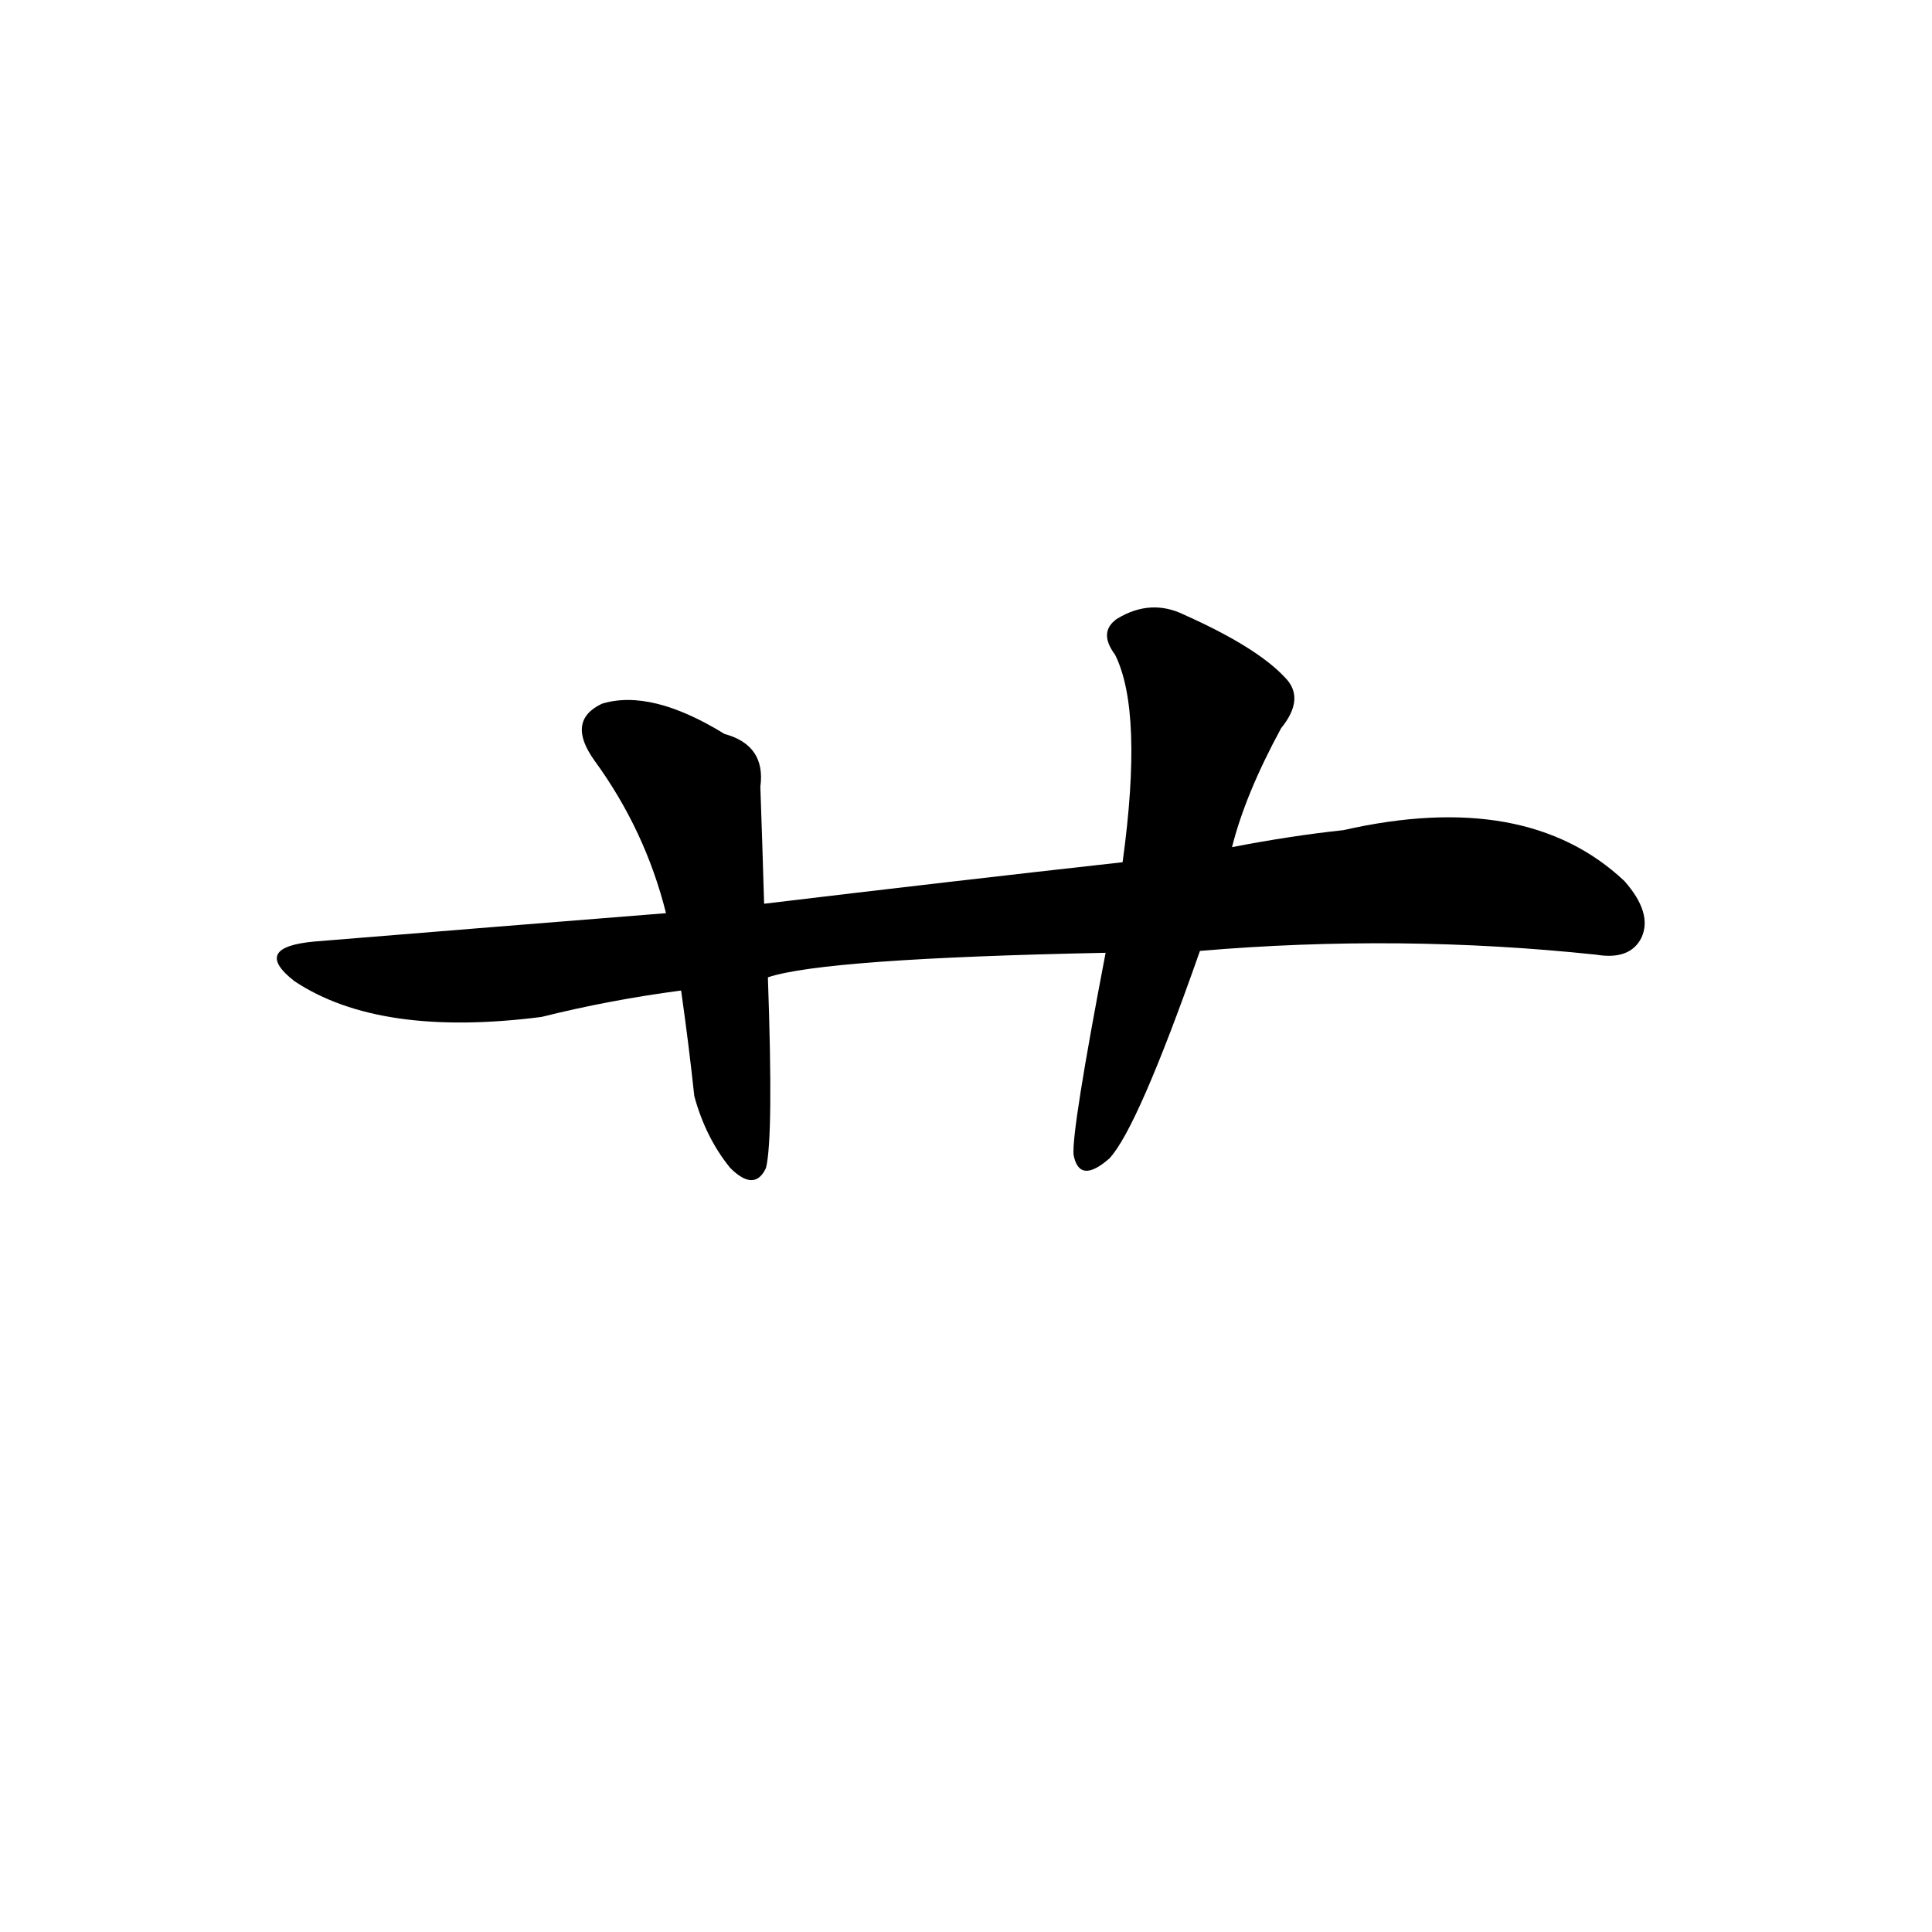 <svg version="1.1" width="64" height="64" viewBox="0 0 1024 1024" xmlns="http://www.w3.org/2000/svg">
<g transform="rotate(0,512,512) scale(1,-1) translate(0,-900)">
        <path d="M 636 396 Q 742 405 846 394 Q 864 391 870 403 Q 876 416 861 433 Q 809 482 712 460 Q 684 457 653 451 L 595 443 Q 505 433 405 421 L 353 416 Q 265 409 167 401 Q 133 398 156 380 Q 201 350 287 361 Q 323 370 361 375 L 407 382 Q 437 392 586 395 L 636 396 Z"></path>
        <path d="M 405 421 Q 404 455 403 483 Q 406 505 384 511 Q 345 535 319 527 Q 300 518 315 497 Q 342 460 353 416 L 361 375 Q 365 347 368 319 Q 374 297 387 281 Q 400 268 406 281 Q 410 297 407 382 L 405 421 Z"></path>
        <path d="M 586 395 Q 568 301 569 288 Q 572 272 588 286 Q 603 302 636 396 L 653 451 Q 660 479 679 514 Q 692 530 681 541 Q 666 557 628 574 Q 610 583 592 572 Q 582 565 591 553 Q 606 523 595 443 L 586 395 Z"></path>
</g>
</svg>